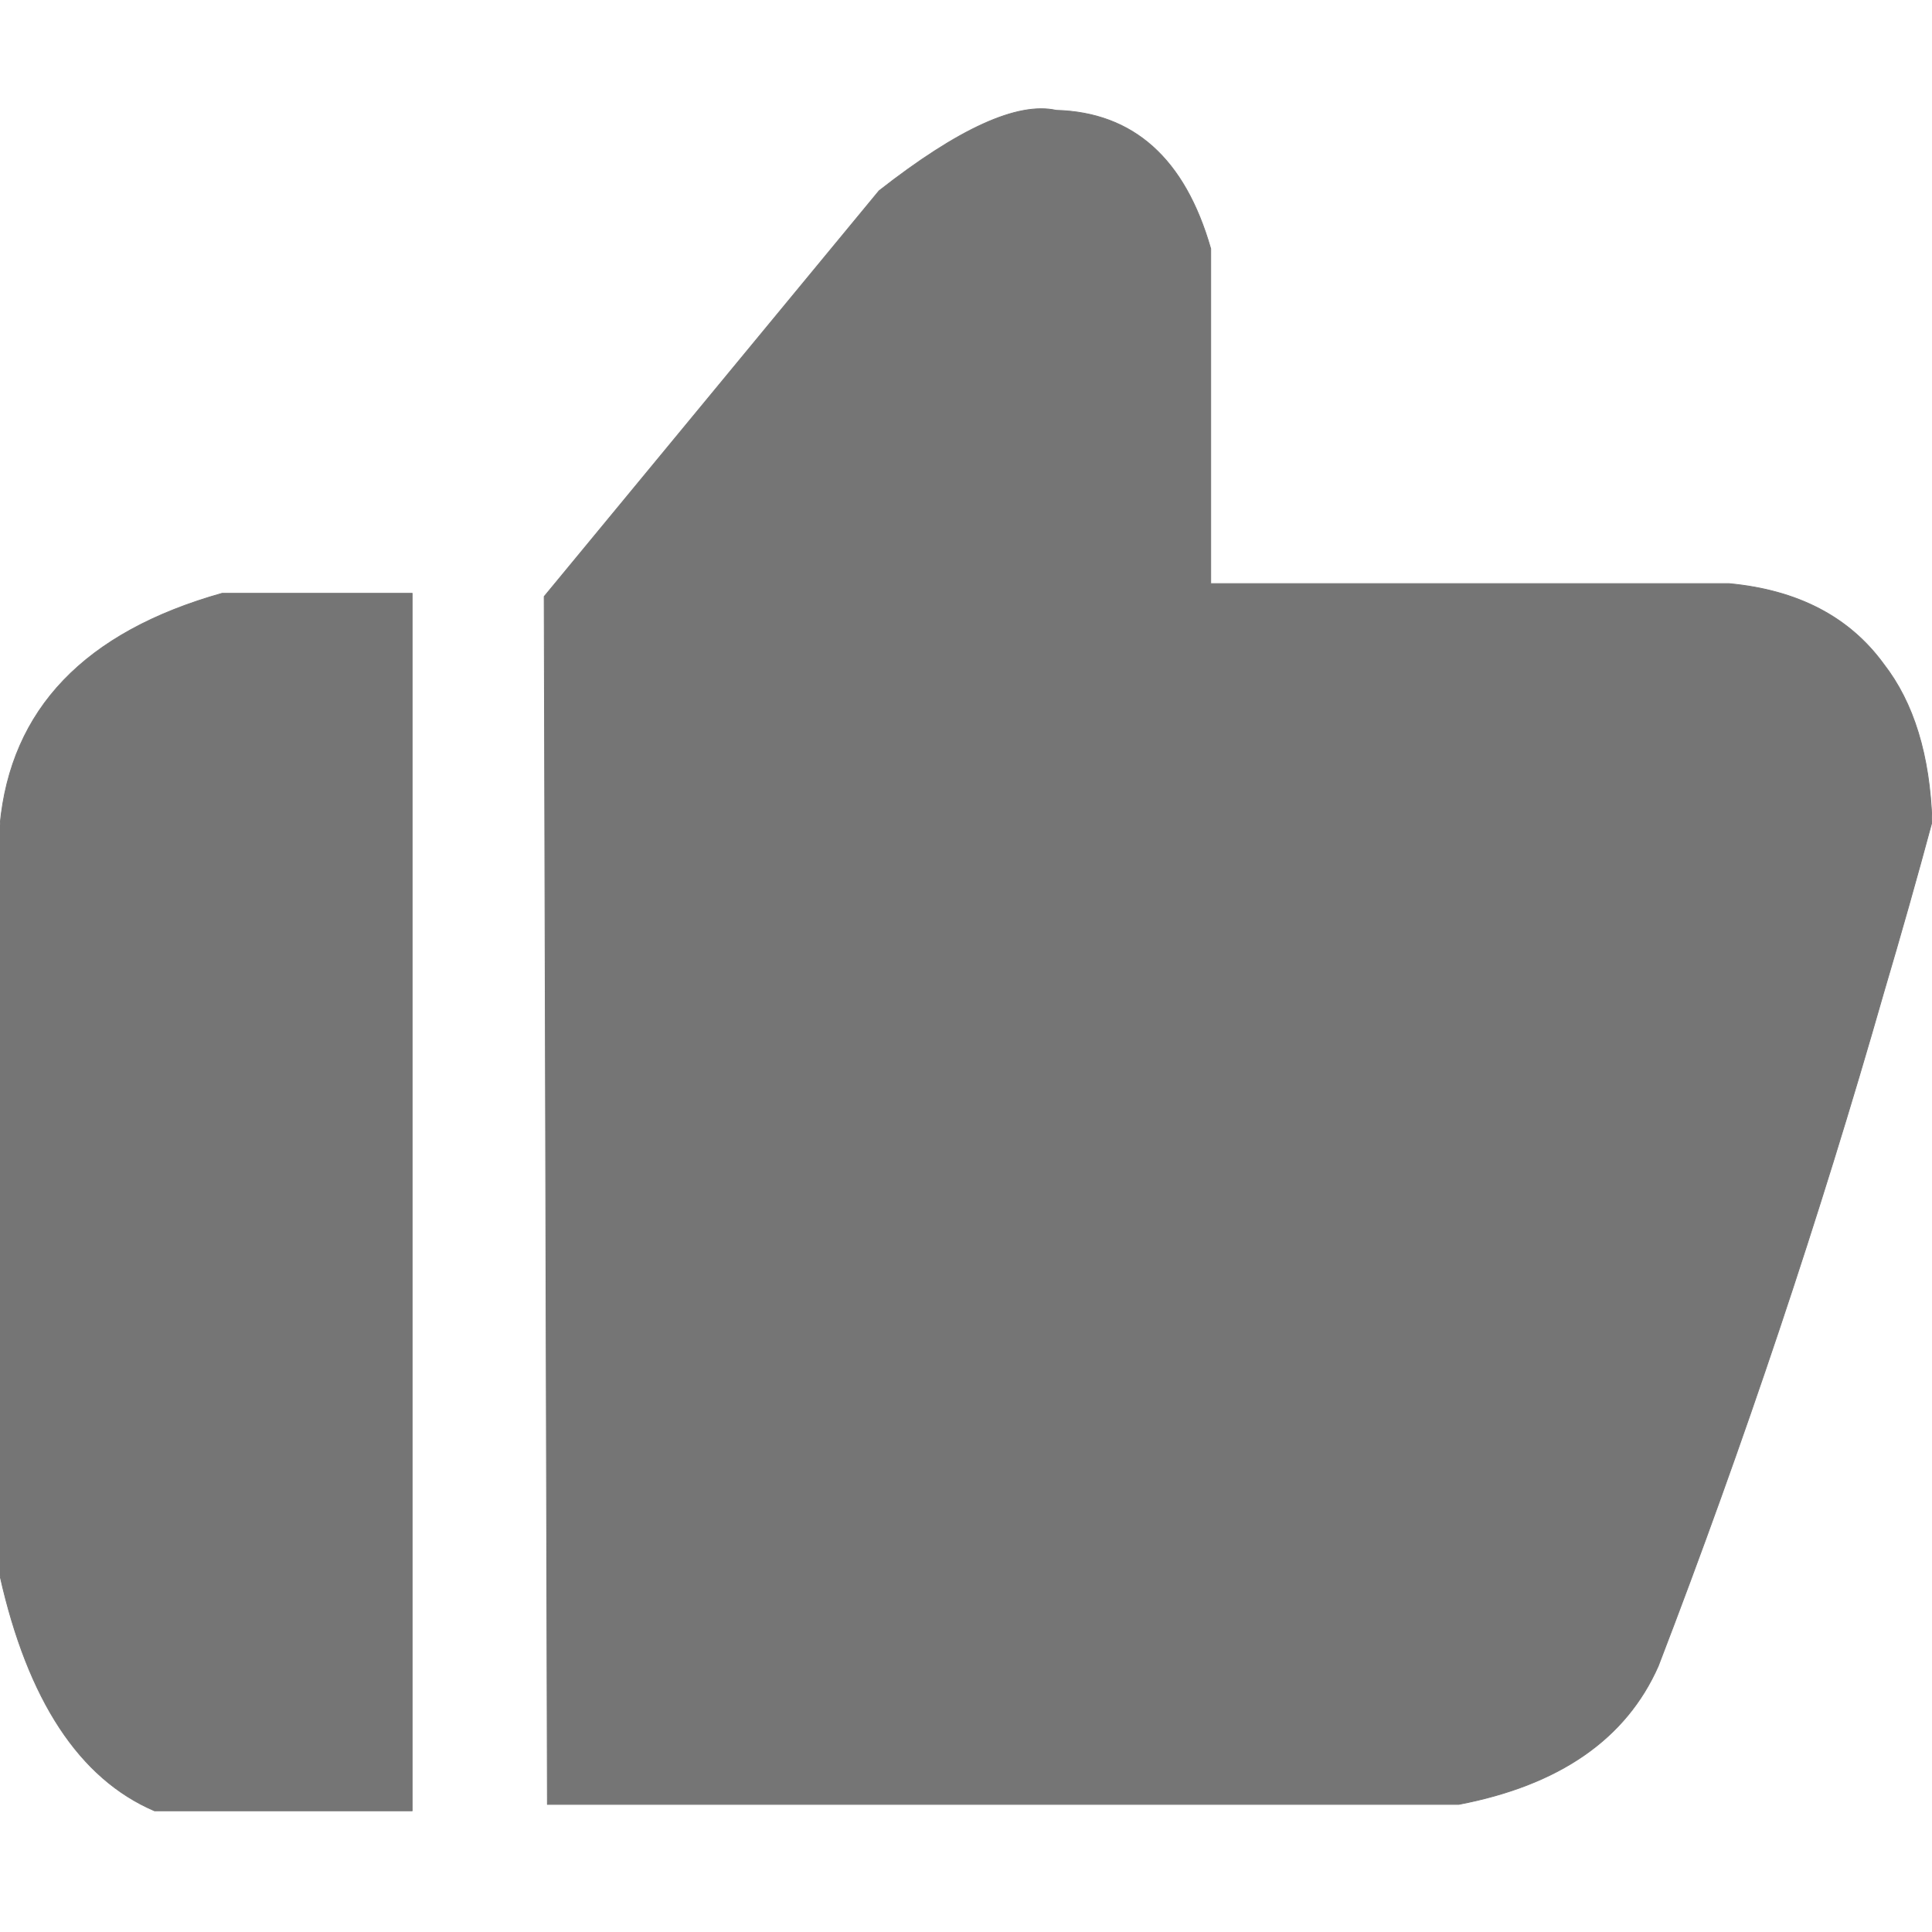 
<svg xmlns="http://www.w3.org/2000/svg" version="1.1" xmlns:xlink="http://www.w3.org/1999/xlink" preserveAspectRatio="none" x="0px" y="0px" width="240px" height="240px" viewBox="0 0 240 240">
<defs>
<g id="Layer0_0_FILL">
<path fill="#757575" stroke="none" d="
M 51.2 73.7
L 27.6 73.7
Q 2 80.9 0 102.5
L 0 195.75
Q 5.2 218.95 19.2 224.95
L 51.2 224.95 51.2 73.7
M 234 82.5
Q 227.6 73.7 214.8 72.5
L 150.4 72.5 150.4 30.9
Q 145.6 14.1 131.2 13.7 124 12.1 109.2 23.7
L 67.6 74.1 68 224.15 181.2 224.15
Q 200 220.55 206 206.95 222 165.3 234 123.3 237.2 112.5 240 102.1 239.6 89.7 234 82.5 Z"/>
</g>

<path id="Layer0_0_1_STROKES" stroke="#757575" stroke-width="0.1" stroke-linejoin="round" stroke-linecap="round" fill="none" d="
M 67.6 74.1
L 68 224.15 181.2 224.15
Q 200 220.55 206 206.95 222 165.3 234 123.3 237.2 112.5 240 102.1 239.6 89.7 234 82.5 227.6 73.7 214.8 72.5
L 150.4 72.5 150.4 30.9
Q 145.6 14.1 131.2 13.7 124 12.1 109.2 23.7
L 67.6 74.1 Z
M 51.2 73.7
L 51.2 224.95 19.2 224.95
Q 5.2 218.95 0 195.75
L 0 102.5
Q 2 80.9 27.6 73.7
L 51.2 73.7 Z"/>
</defs>

<g transform="matrix( 1, 0, 0, 1, 0,0) ">
<use xlink:href="#Layer0_0_FILL"/>

<use xlink:href="#Layer0_0_1_STROKES"/>
</g>
</svg>
